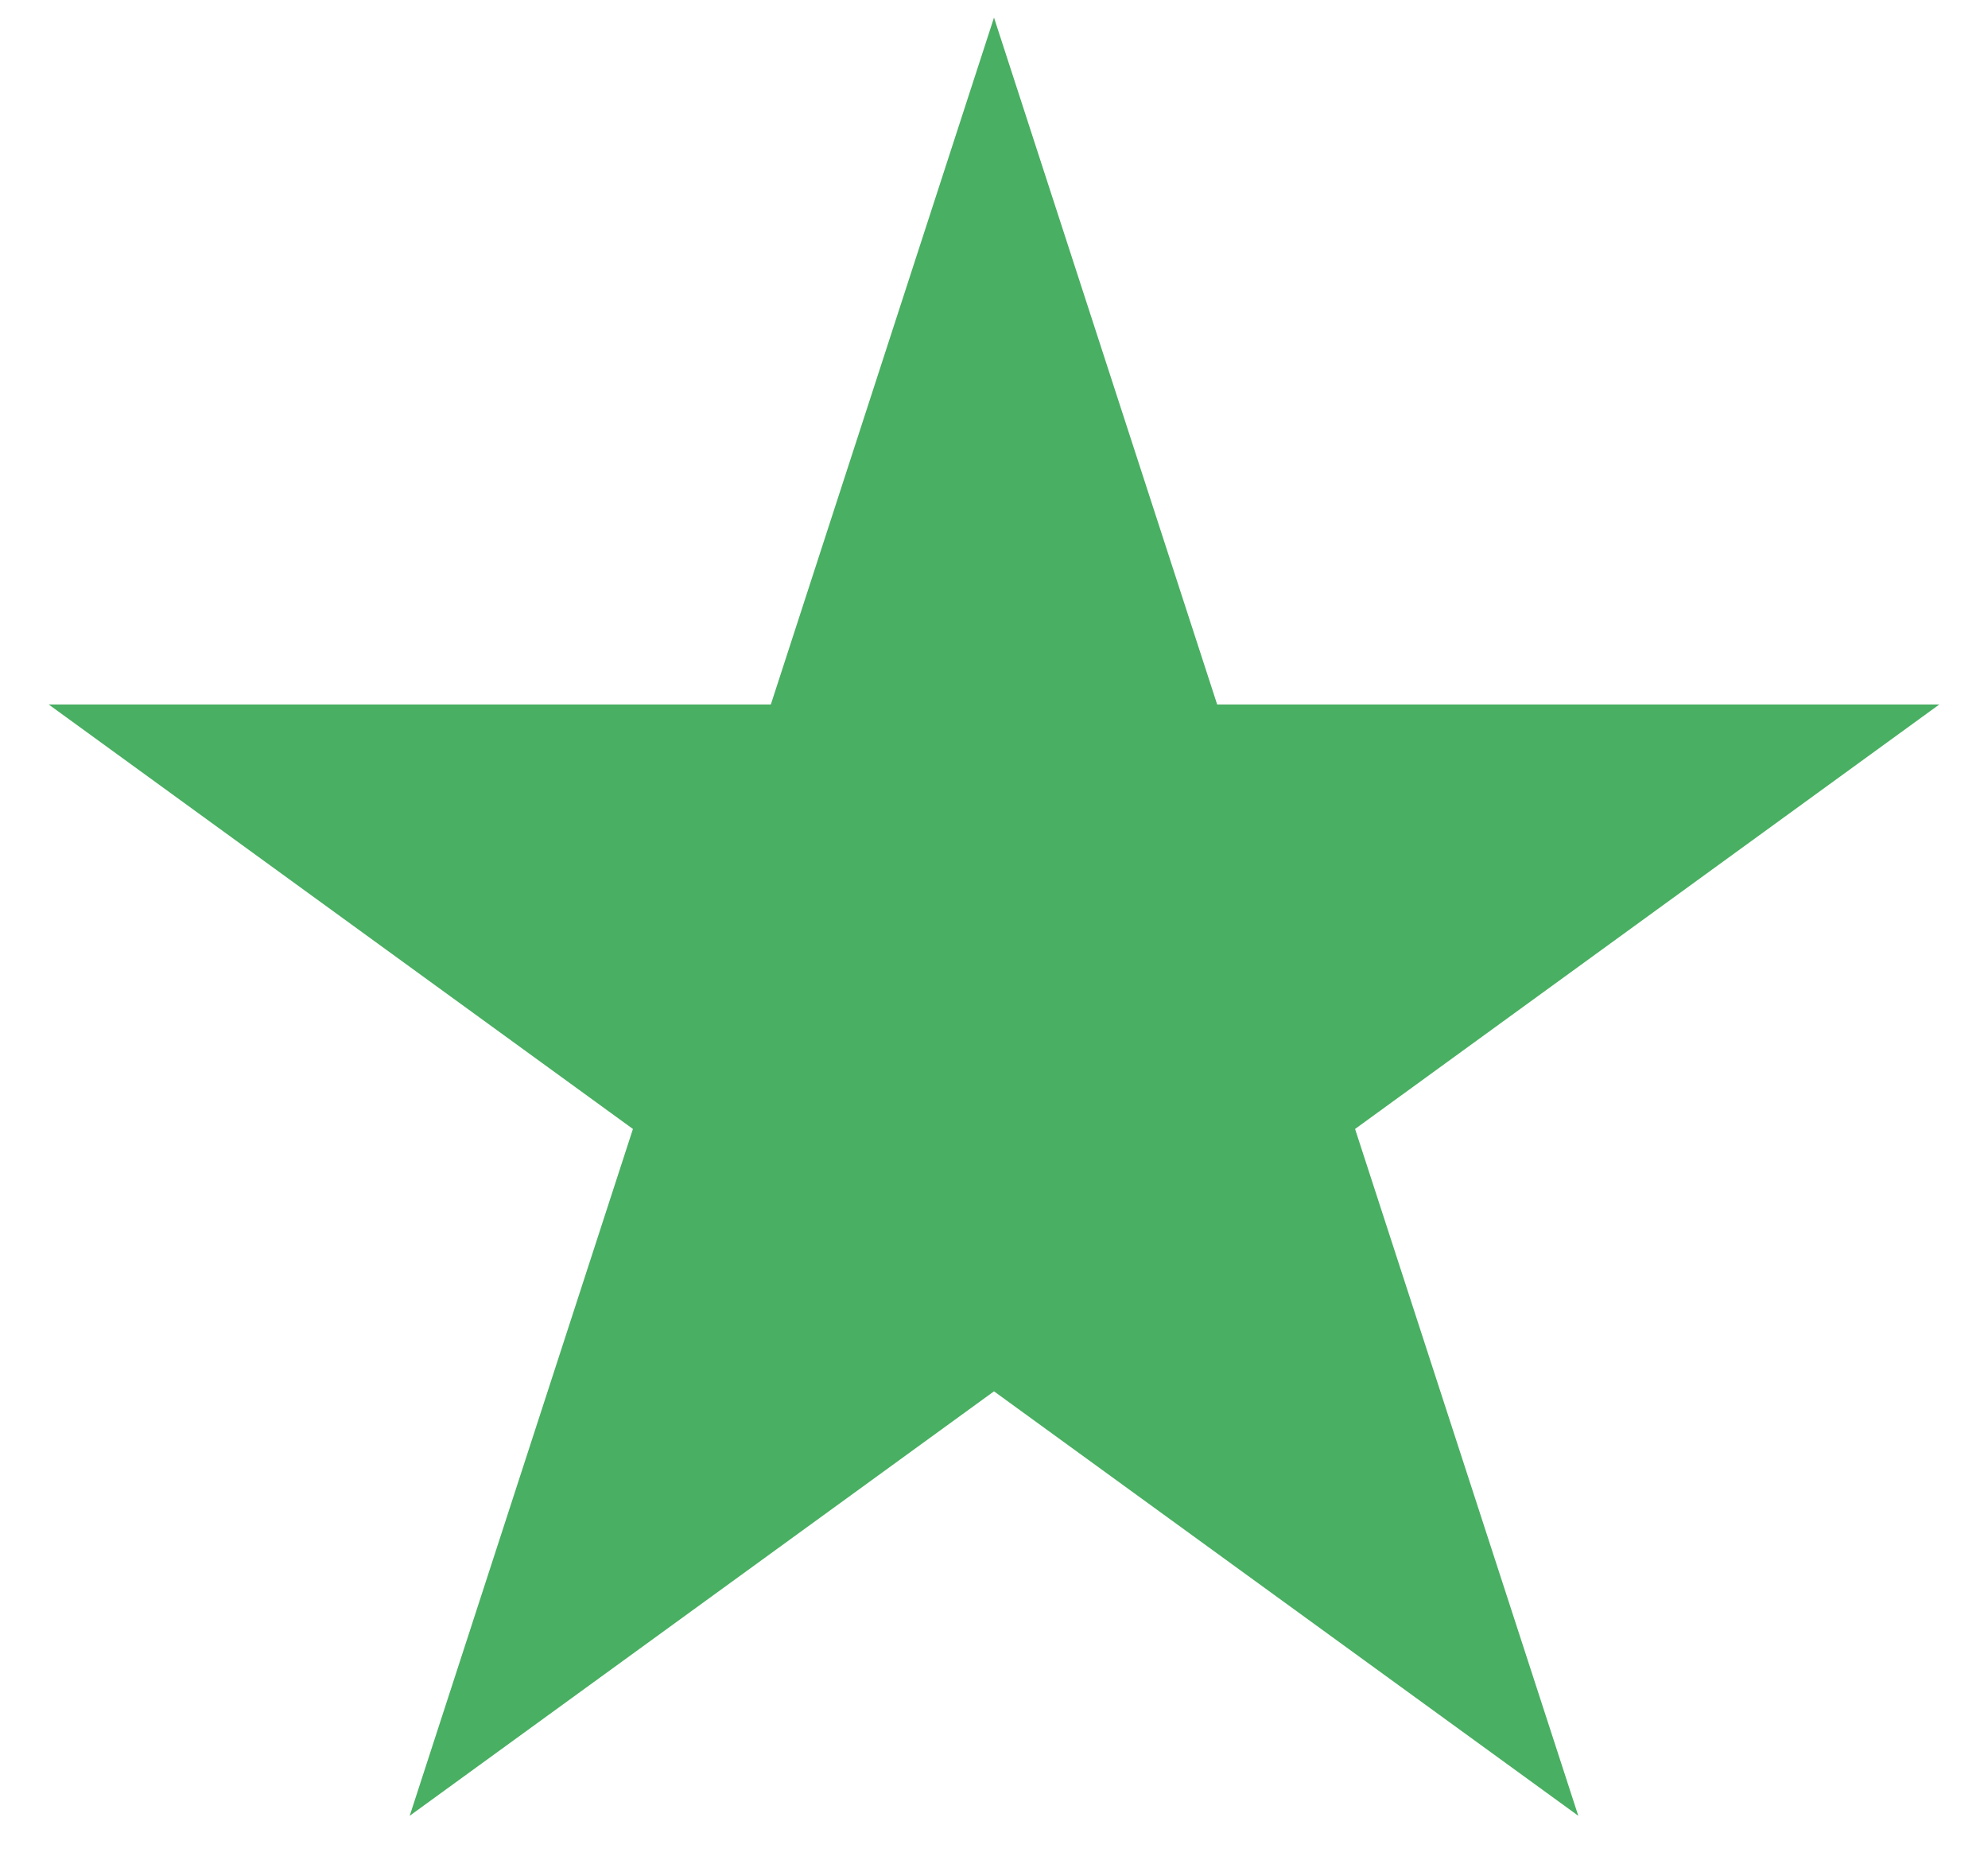 <svg width="32" height="30" viewBox="0 0 32 30" fill="none" xmlns="http://www.w3.org/2000/svg">
<path d="M16 0.283L19.592 11.339H31.217L21.812 18.172L25.405 29.227L16 22.395L6.595 29.227L10.188 18.172L0.783 11.339H12.408L16 0.283Z" fill="#49AF62"/>
</svg>
